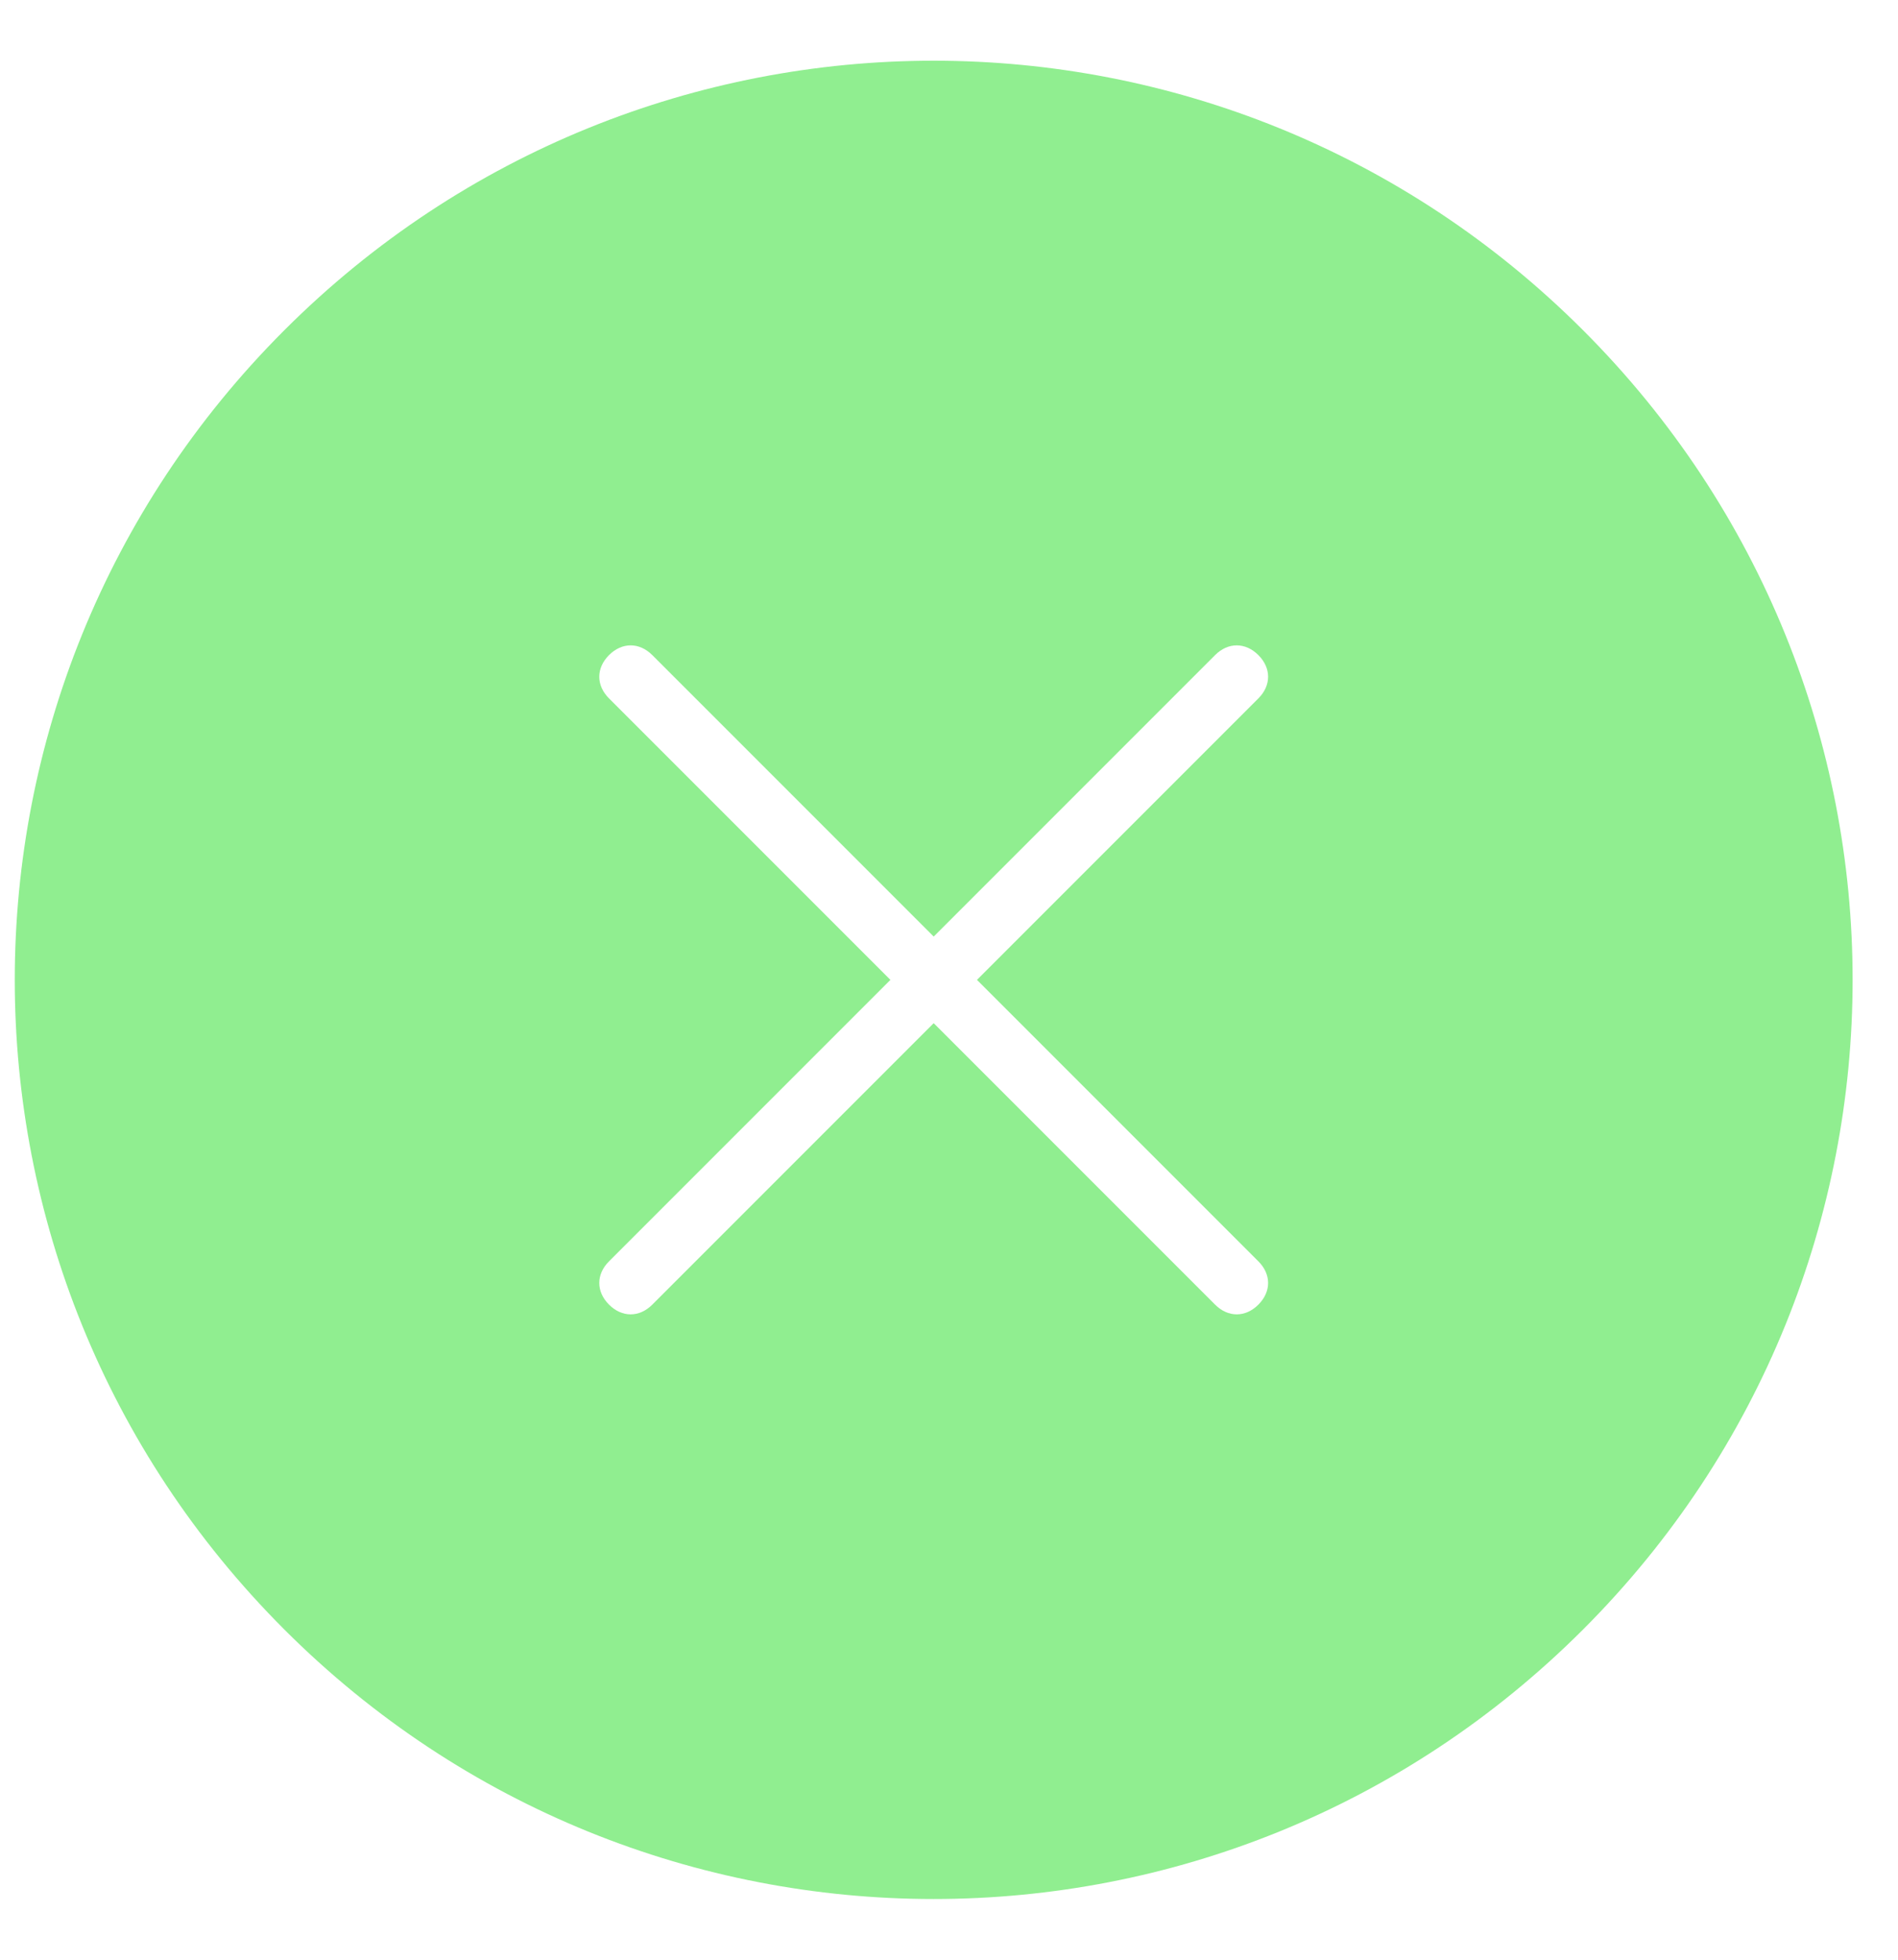 <svg width="31" height="32" viewBox="0 0 31 32"  xmlns="http://www.w3.org/2000/svg">
<path d="M4.643 5.393C-1.226 11.262 -1.226 20.738 4.643 26.607C10.512 32.476 19.988 32.476 25.857 26.607C31.726 20.738 31.726 11.262 25.857 5.393C19.988 -0.476 10.512 -0.476 4.643 5.393ZM20.553 11.404L15.957 16L20.553 20.596C20.765 20.808 20.765 21.091 20.553 21.303C20.341 21.515 20.058 21.515 19.846 21.303L15.25 16.707L10.654 21.303C10.442 21.515 10.159 21.515 9.947 21.303C9.735 21.091 9.735 20.808 9.947 20.596L14.543 16L9.947 11.404C9.735 11.192 9.735 10.909 9.947 10.697C10.159 10.485 10.442 10.485 10.654 10.697L15.25 15.293L19.846 10.697C20.058 10.485 20.341 10.485 20.553 10.697C20.765 10.909 20.765 11.192 20.553 11.404Z" fill="lightgreen"/>
</svg>
